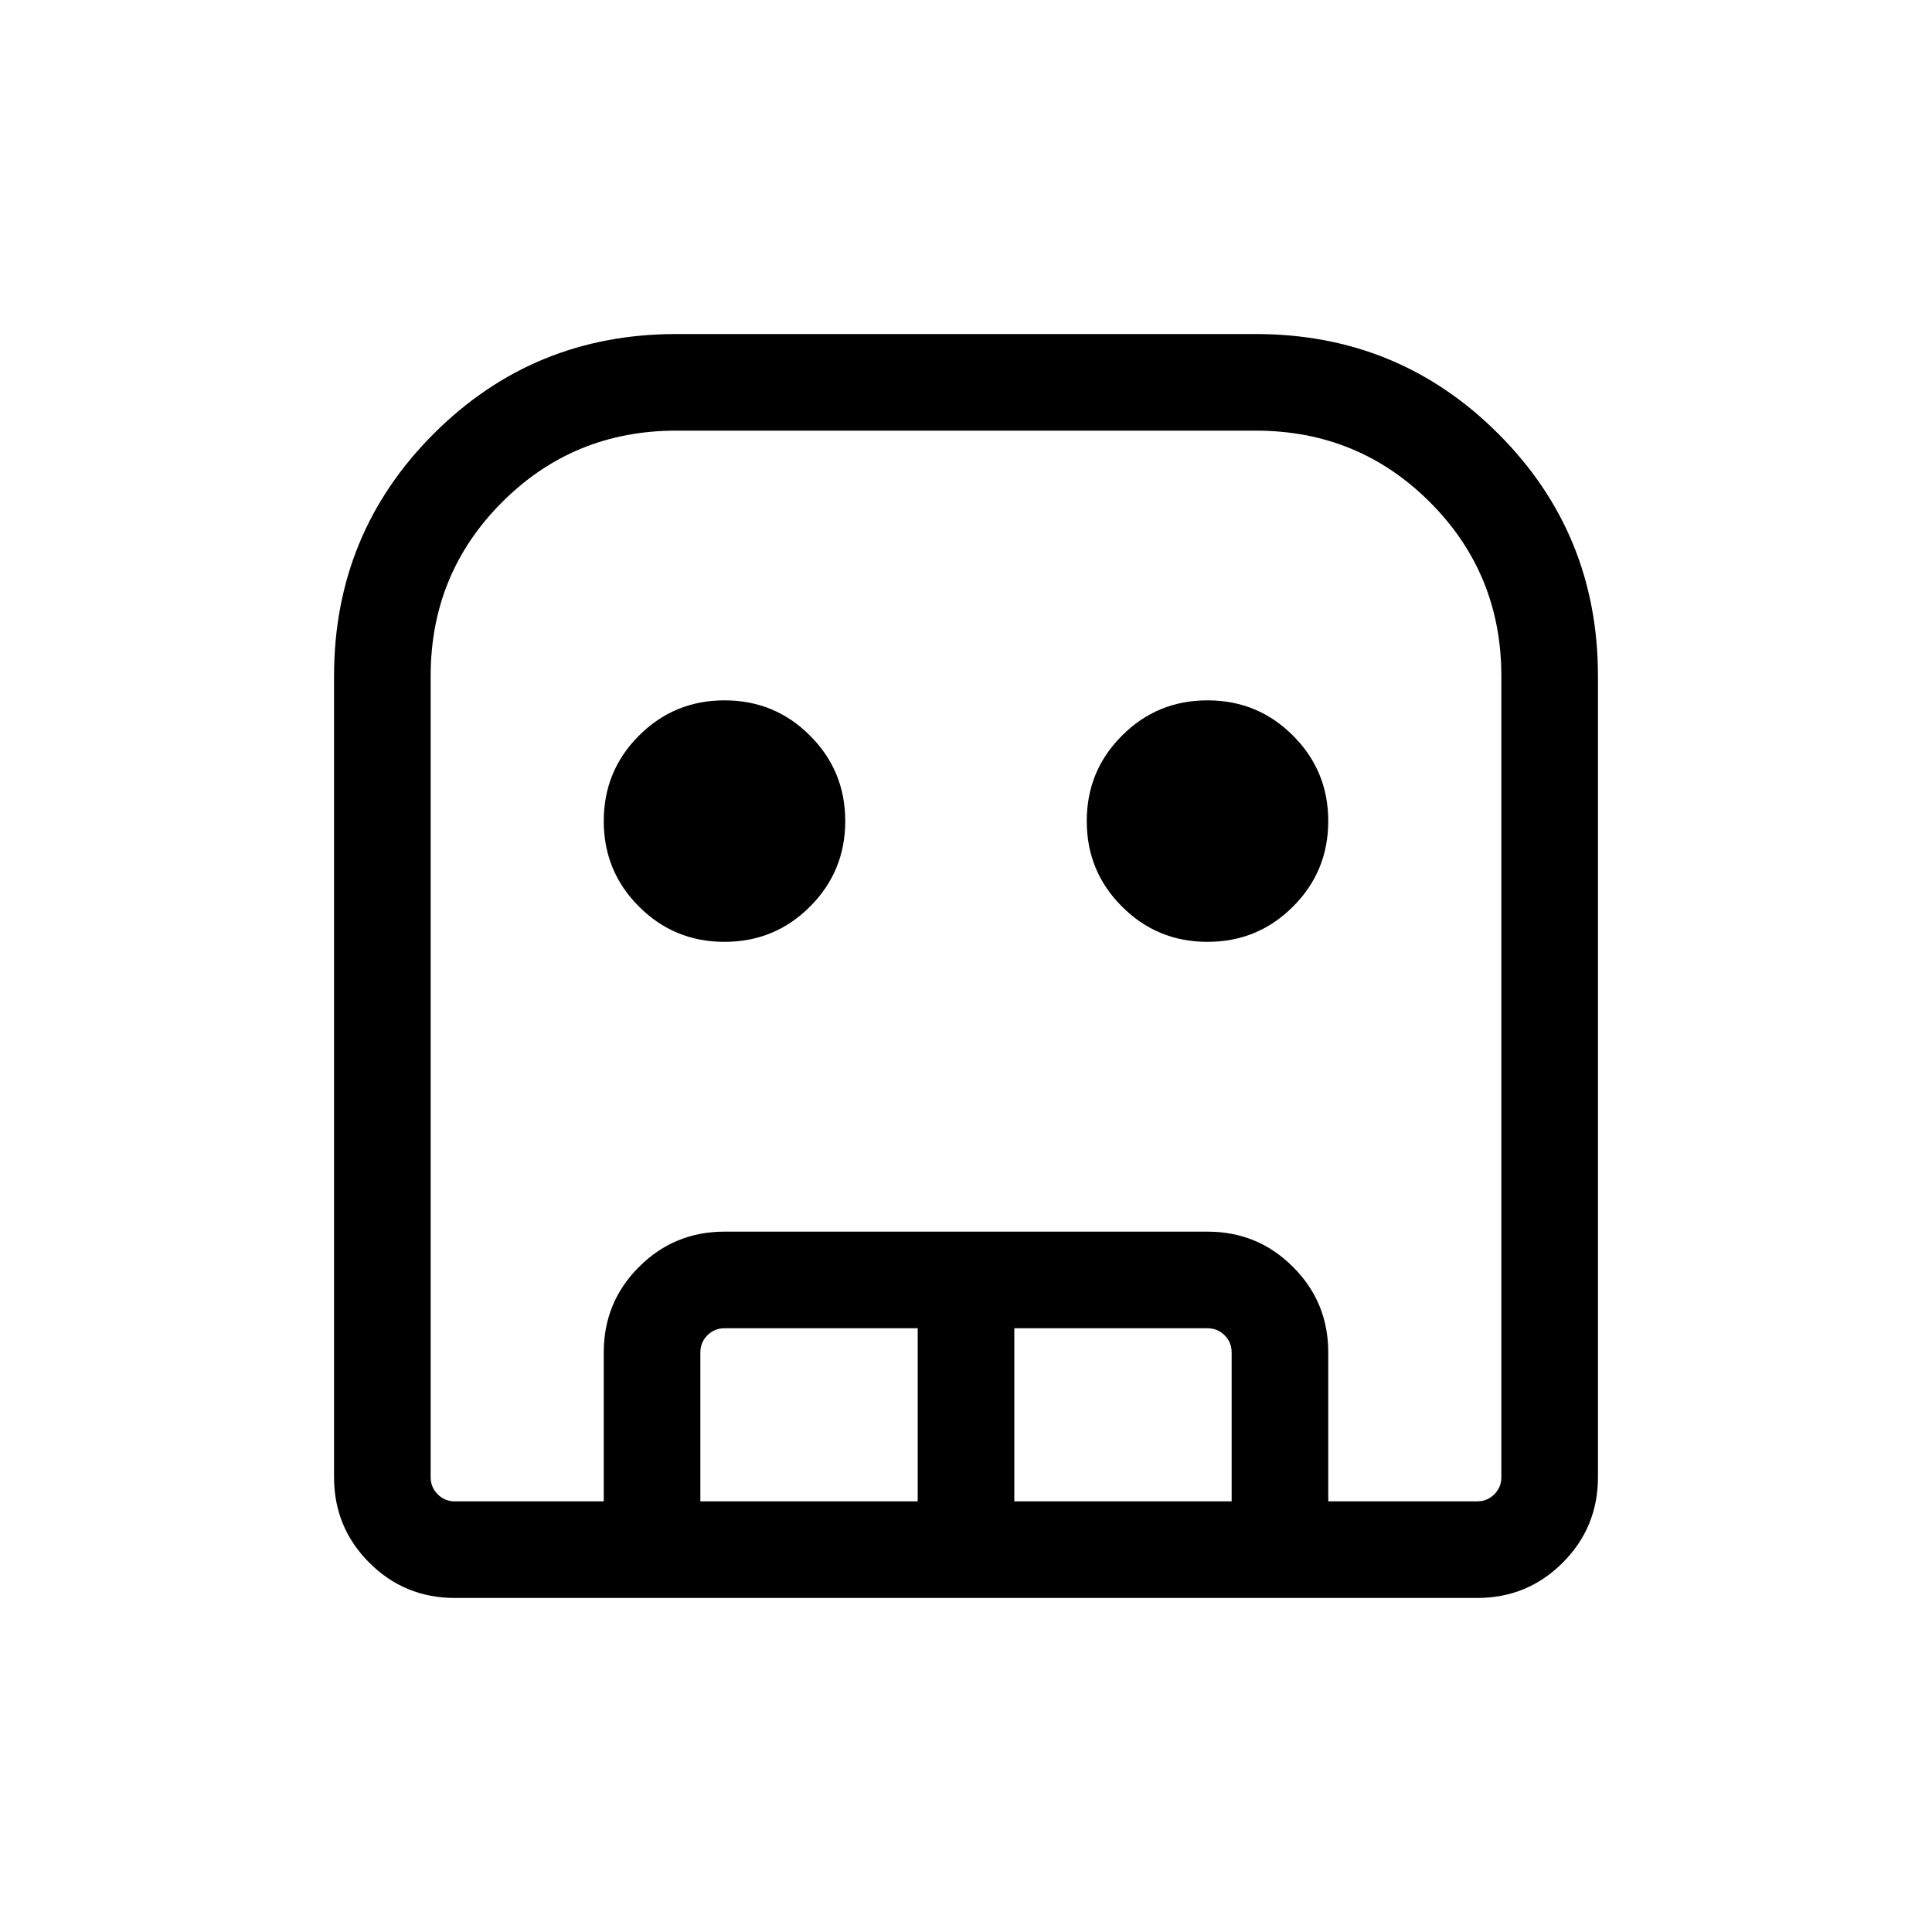 <svg xmlns="http://www.w3.org/2000/svg" height="20" width="20"><path d="M4.708 16.542q-.52 0-.885-.365t-.365-.885V7q0-1.479 1.032-2.51Q5.521 3.458 7 3.458h6q1.479 0 2.51 1.032Q16.542 5.521 16.542 7v8.292q0 .52-.365.885t-.885.365Zm0-1h10.584q.104 0 .177-.073t.073-.177V7q0-1.062-.74-1.802T13 4.458H7q-1.062 0-1.802.74T4.458 7v8.292q0 .104.073.177t.177.073ZM7.5 9.75q-.521 0-.885-.365-.365-.364-.365-.885t.365-.885q.364-.365.885-.365t.885.365q.365.364.365.885t-.365.885q-.364.365-.885.365Zm5 0q-.521 0-.885-.365-.365-.364-.365-.885t.365-.885q.364-.365.885-.365t.885.365q.365.364.365.885t-.365.885q-.364.365-.885.365Zm-6.25 5.792V14q0-.521.365-.885.364-.365.885-.365h5q.521 0 .885.365.365.364.365.885v1.542h-1V14q0-.104-.073-.177t-.177-.073h-2v1.792h-1V13.75h-2q-.104 0-.177.073T7.25 14v1.542Zm-1.542 0h10.834H4.458h.25Z"/></svg>